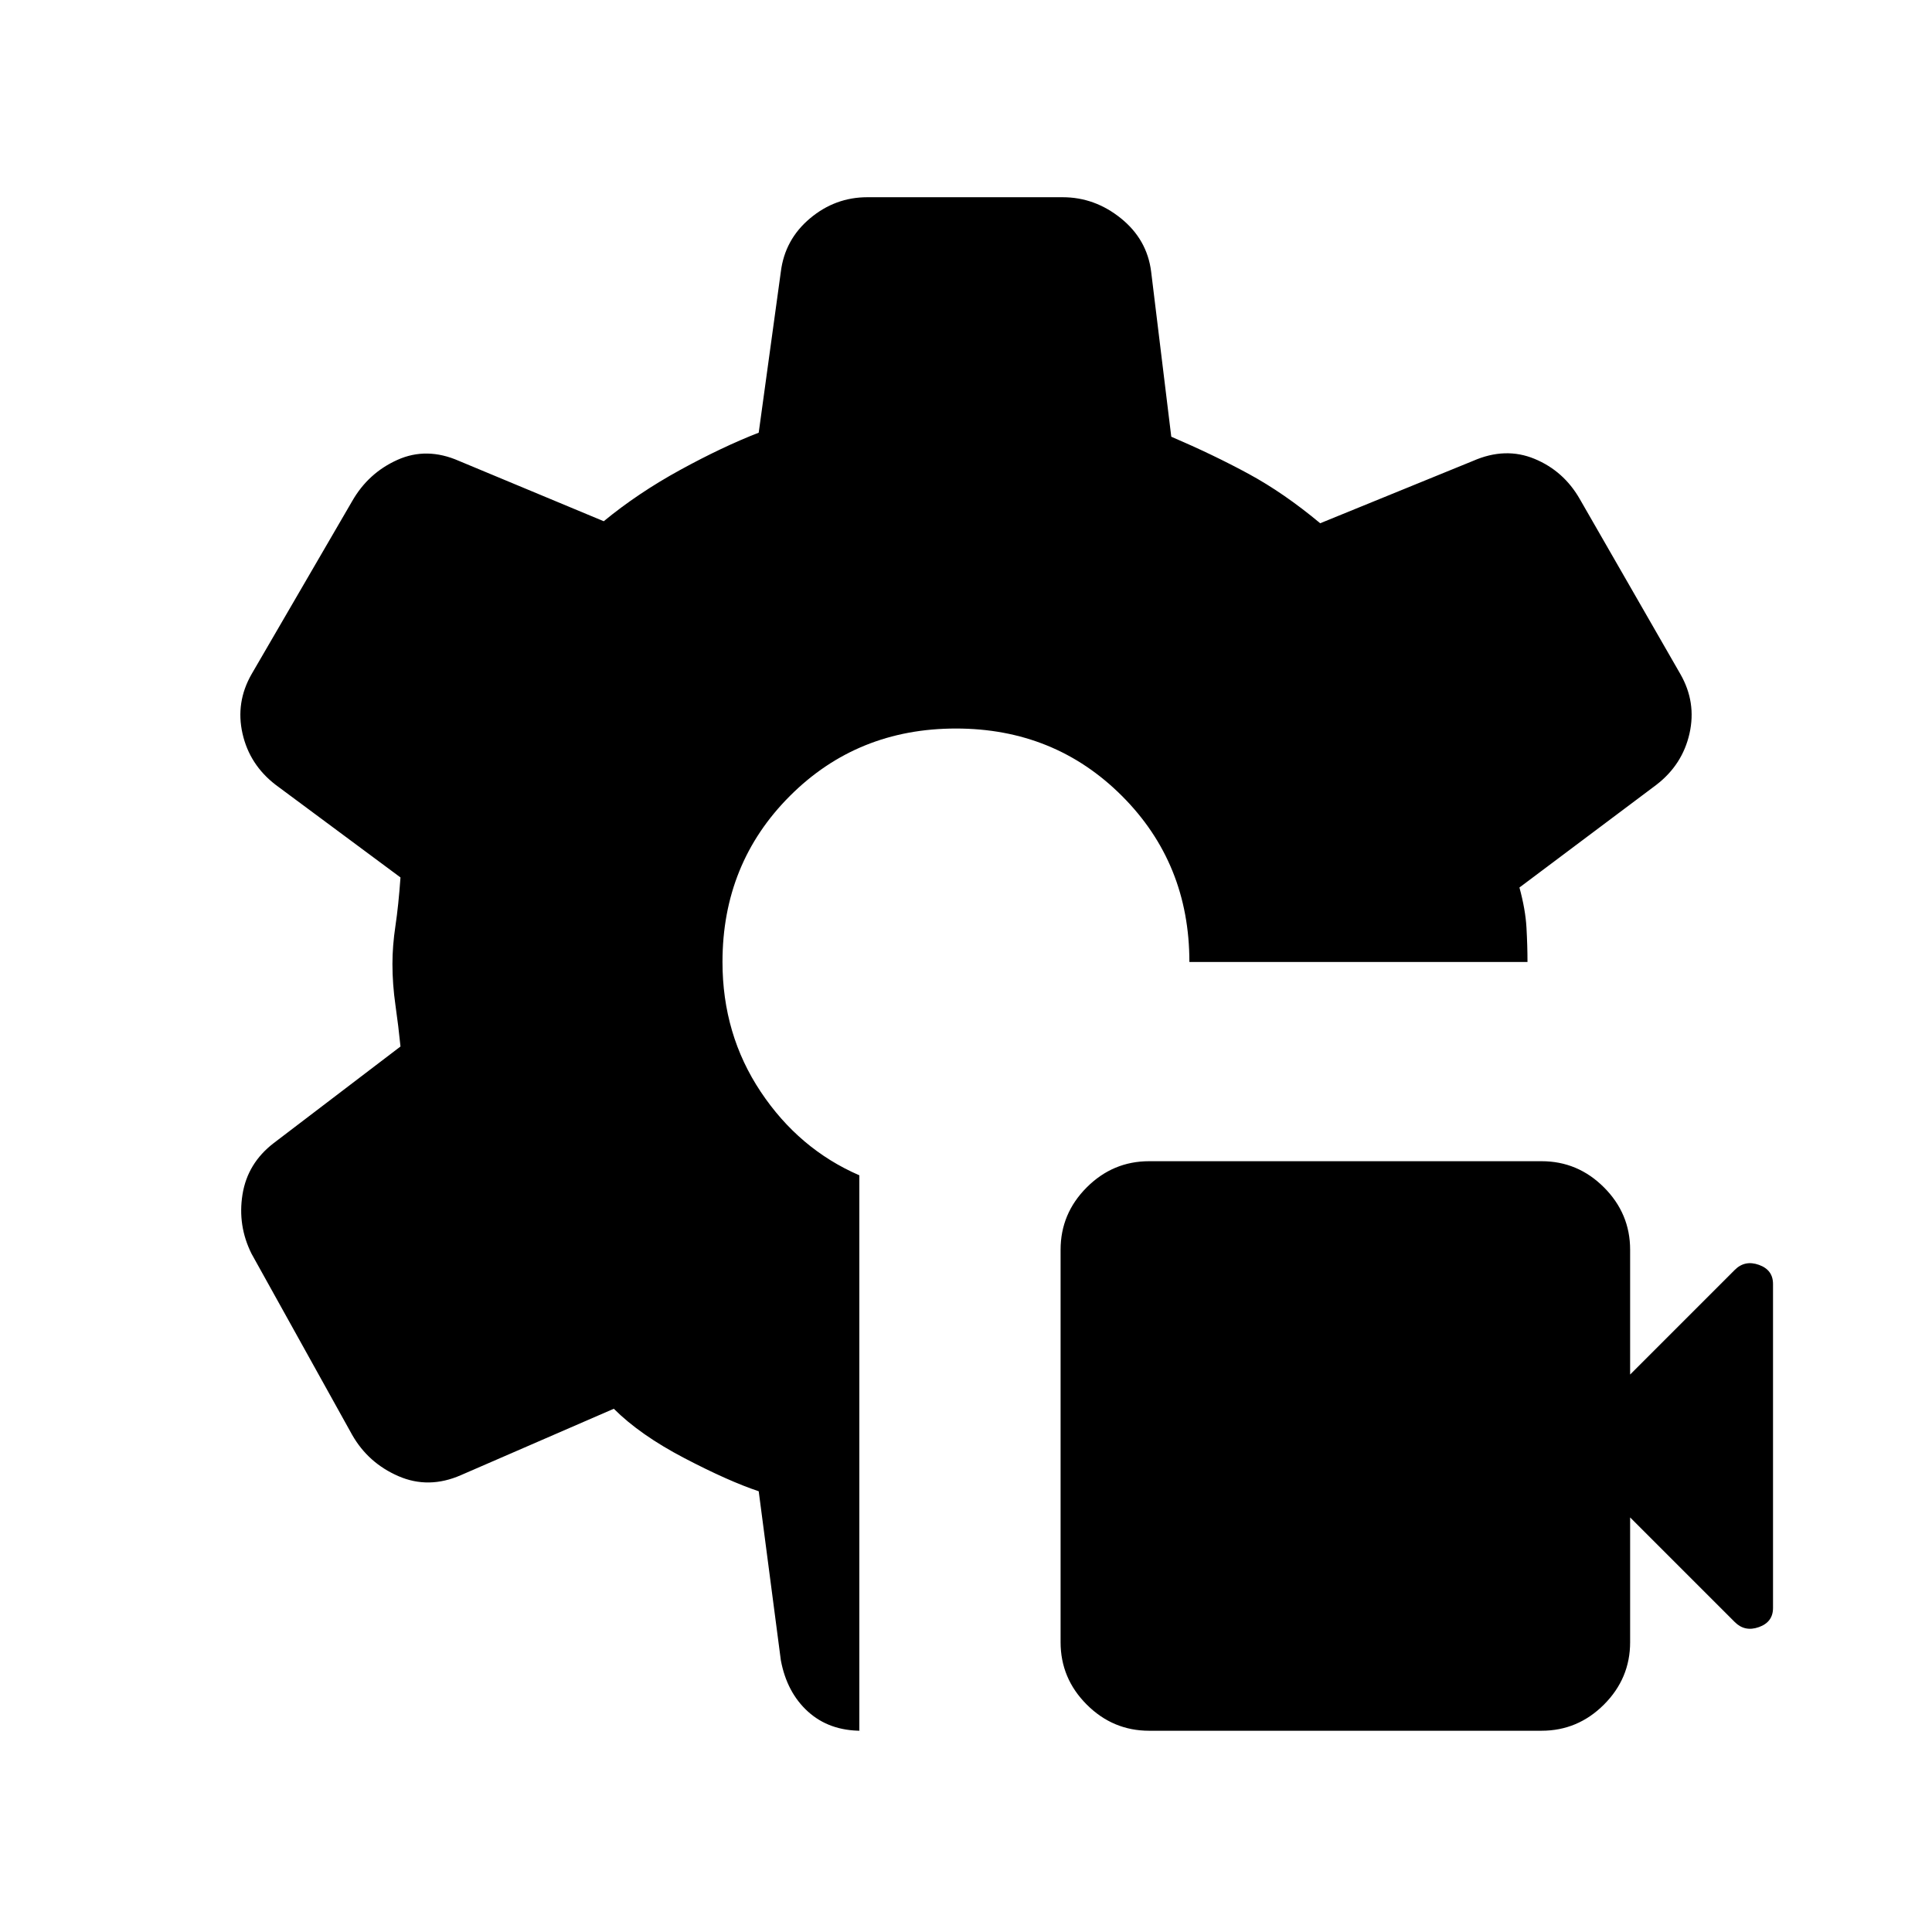 <svg xmlns="http://www.w3.org/2000/svg" height="24" viewBox="0 -960 960 960" width="24"><path d="M766-100H571q-18 0-31-13t-13-31v-195q0-18 13-31t31-13h195q18 0 31 13t13 31v62l52-52q5-5 12-2.5t7 9.5v161q0 7-7 9.5t-12-2.5l-52-52v62q0 18-13 31t-31 13Zm-339 0h1q-16 0-26.5-9.5T388-135l-11-84q-15-5-37-16.5T305-260l-76 33q-16 7-31 .5T175-247l-50-90q-7-14-4.5-29.5T136-392l63-48q-1-10-2.5-20.5T195-481q0-9 1.5-19t2.5-24l-62-46q-13-10-16.5-25.5T125-625l50-86q8-14 22.5-20.5t30.5.5l72 30q17-14 38-25.5t39-18.5l11-80q2-16 14.5-26.5T431-862h97q16 0 29 10.5t15 26.5l10 82q21 9 38.5 18.5T656-700l76-31q16-7 30.5-1t22.5 20l50 87q8 14 4.5 29.5T823-570l-68 51q3 11 3.5 20t.5 17H591q0-49-33.5-82.5T475-598q-49 0-82.5 33.5T359-482q0 36 19 64.5t49 41.5v276Z"/></svg>